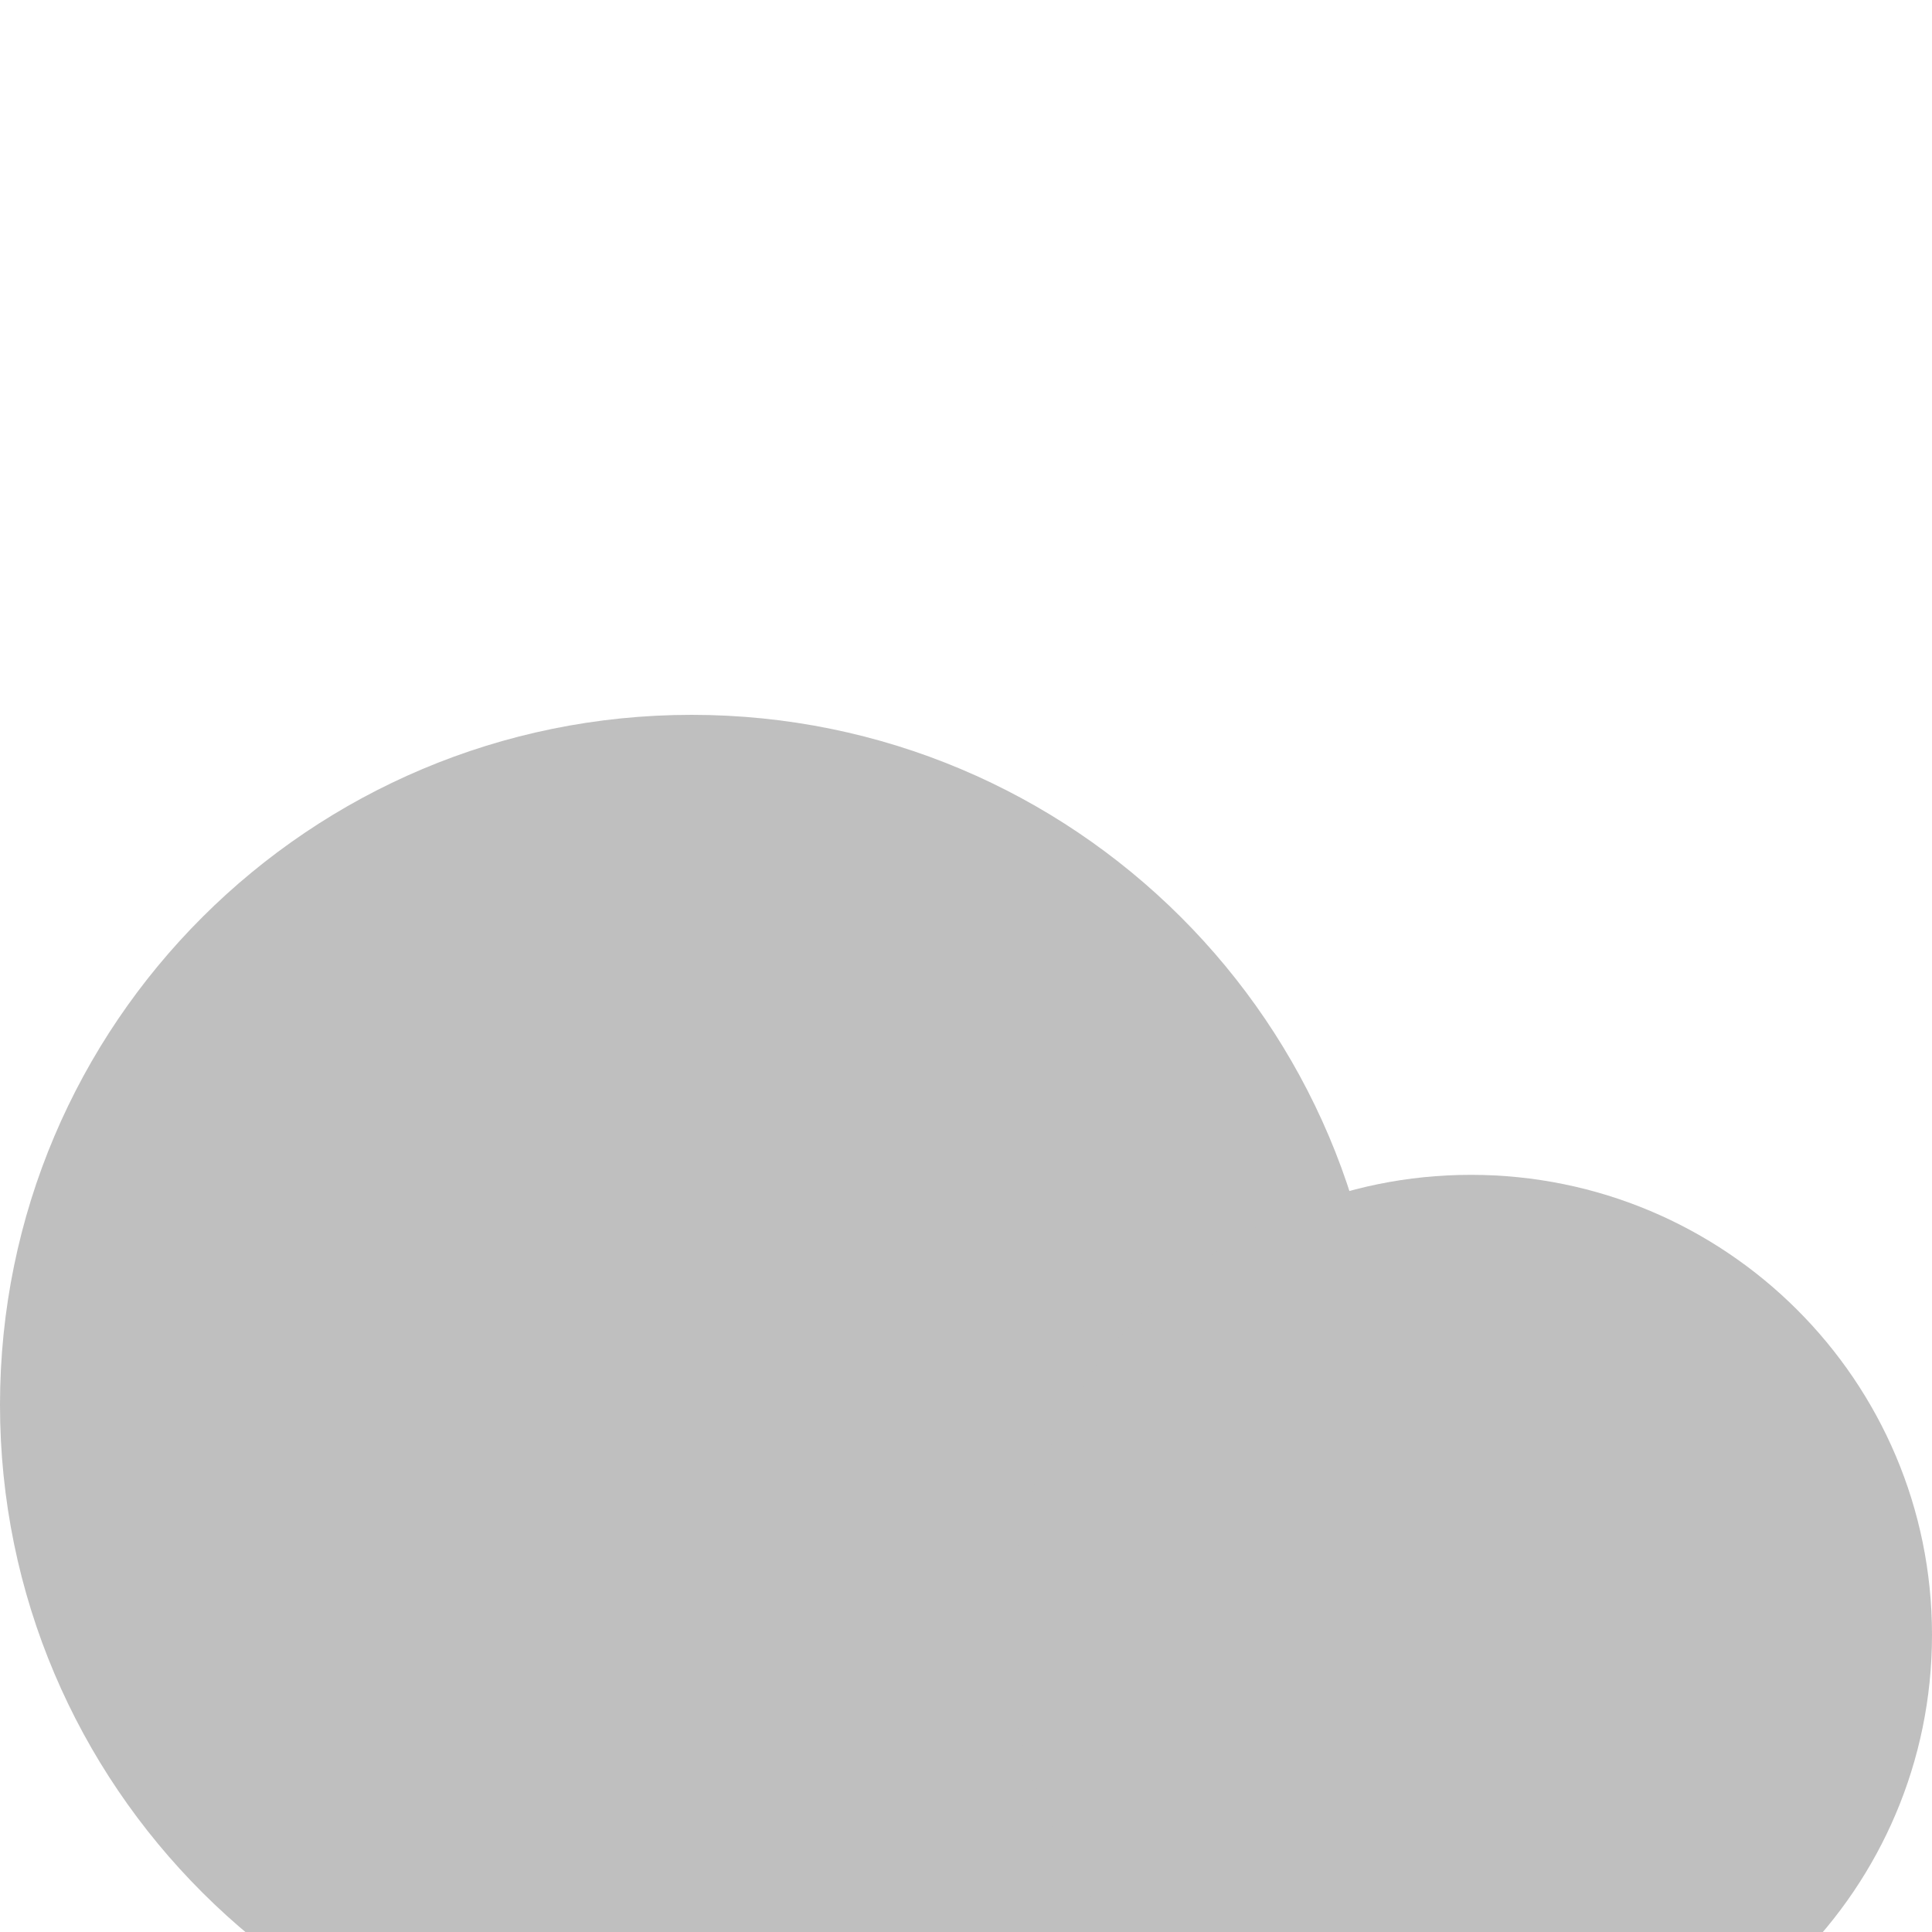 <svg width="200" height="200" viewBox="0 0 200 200" fill="none" xmlns="http://www.w3.org/2000/svg">
<g filter="url(#filter0_i_65_43)">
<path d="M71.599 141.762H152.267V199.857H71.599V141.762Z" fill="#BFBFBF"/>
<path d="M143.198 128.429C143.198 167.877 111.142 199.857 71.599 199.857C32.056 199.857 0 167.877 0 128.429C0 88.98 32.056 57 71.599 57C111.142 57 143.198 88.98 143.198 128.429Z" fill="#BFBFBF"/>
<path d="M200 152.238C200 178.537 178.629 199.857 152.267 199.857C125.905 199.857 104.535 178.537 104.535 152.238C104.535 125.939 125.905 104.619 152.267 104.619C178.629 104.619 200 125.939 200 152.238Z" fill="#BFBFBF"/>
</g>
<defs>
<filter id="filter0_i_65_43" x="0" y="57" width="200" height="159.857" filterUnits="userSpaceOnUse" color-interpolation-filters="sRGB">
<feFlood flood-opacity="0" result="BackgroundImageFix"/>
<feBlend mode="normal" in="SourceGraphic" in2="BackgroundImageFix" result="shape"/>
<feColorMatrix in="SourceAlpha" type="matrix" values="0 0 0 0 0 0 0 0 0 0 0 0 0 0 0 0 0 0 127 0" result="hardAlpha"/>
<feOffset dy="17"/>
<feGaussianBlur stdDeviation="14.8"/>
<feComposite in2="hardAlpha" operator="arithmetic" k2="-1" k3="1"/>
<feColorMatrix type="matrix" values="0 0 0 0 1 0 0 0 0 1 0 0 0 0 1 0 0 0 1 0"/>
<feBlend mode="normal" in2="shape" result="effect1_innerShadow_65_43"/>
</filter>
</defs>
</svg>
